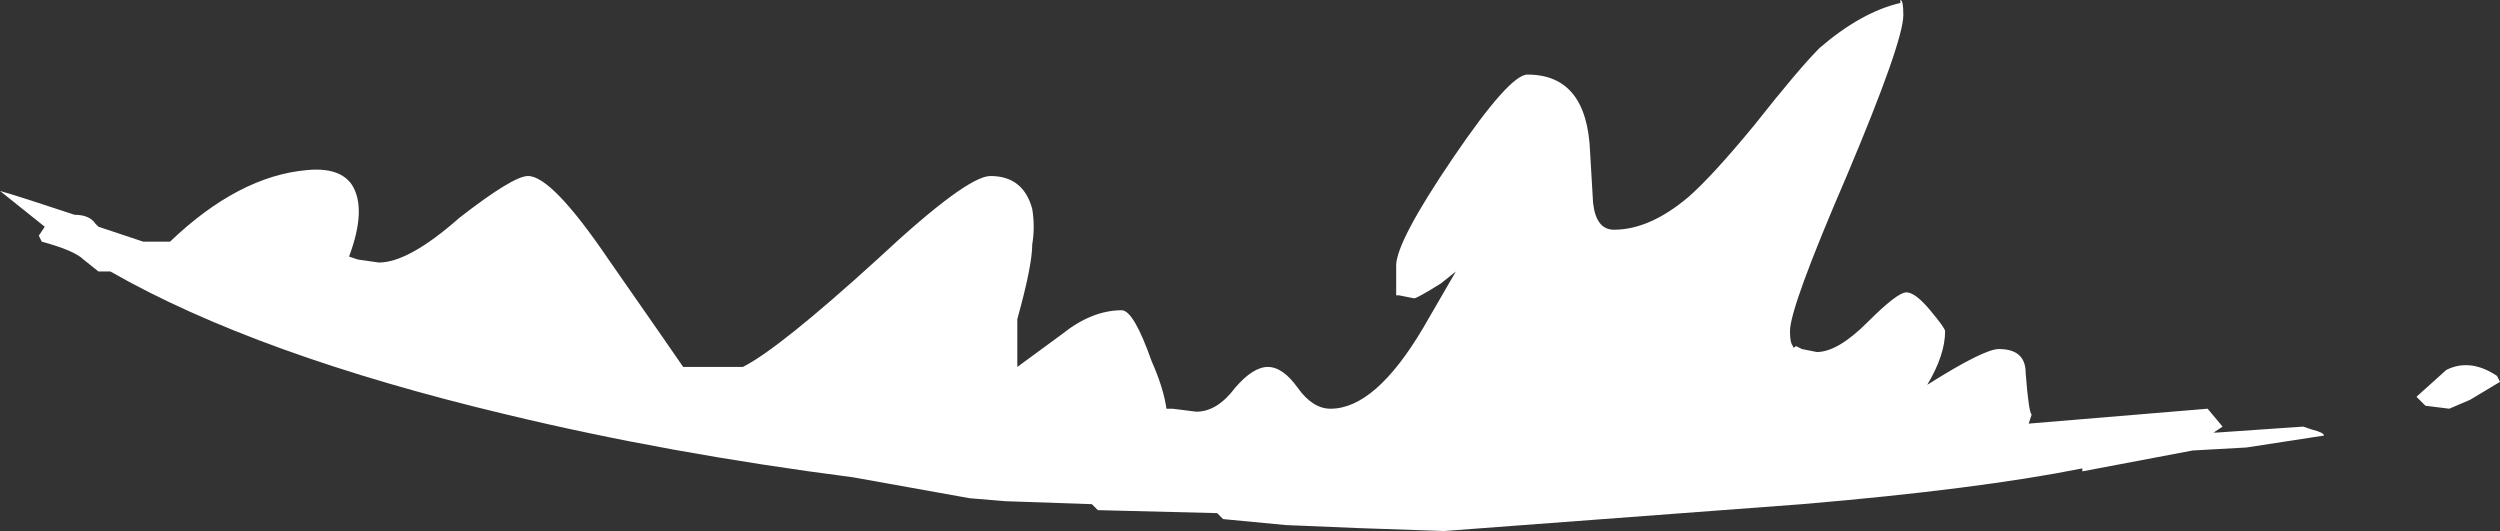 <?xml version="1.0" encoding="UTF-8" standalone="no"?>
<svg xmlns:ffdec="https://www.free-decompiler.com/flash" xmlns:xlink="http://www.w3.org/1999/xlink" ffdec:objectType="shape" height="8.9px" width="41.9px" xmlns="http://www.w3.org/2000/svg">
  <rect width="100%" height="100%" fill="#333333" stroke="none"/>
  <g transform="matrix(1.0, 0.0, 0.0, 1.0, 16.85, 6.1)">
    <path d="M1.95 -0.9 Q2.15 -0.9 2.45 -0.05 2.65 0.4 2.7 0.75 L2.8 0.75 3.2 0.8 Q3.55 0.8 3.85 0.4 4.15 0.05 4.4 0.05 4.65 0.05 4.9 0.4 5.15 0.75 5.45 0.75 6.2 0.75 7.0 -0.6 L7.55 -1.55 7.3 -1.35 Q6.9 -1.1 6.85 -1.1 L6.6 -1.15 6.55 -1.15 Q6.55 -1.25 6.55 -1.65 6.55 -2.05 7.5 -3.45 8.45 -4.85 8.75 -4.85 9.75 -4.85 9.8 -3.55 L9.85 -2.7 Q9.9 -2.25 10.2 -2.25 10.8 -2.25 11.45 -2.8 11.85 -3.15 12.55 -4.0 13.3 -4.95 13.65 -5.3 14.35 -5.9 15.0 -6.05 L15.0 -6.1 Q15.05 -6.1 15.05 -5.85 15.05 -5.4 14.1 -3.15 13.15 -0.95 13.15 -0.55 13.15 -0.35 13.2 -0.3 13.2 -0.25 13.25 -0.3 L13.35 -0.25 13.6 -0.2 Q13.95 -0.2 14.45 -0.7 14.95 -1.2 15.1 -1.2 15.25 -1.2 15.5 -0.9 15.75 -0.6 15.75 -0.55 15.75 -0.15 15.45 0.35 16.4 -0.25 16.65 -0.25 17.1 -0.25 17.1 0.15 17.15 0.8 17.2 0.85 L17.15 1.0 20.15 0.75 20.4 1.05 20.25 1.15 20.3 1.15 21.75 1.05 21.9 1.1 Q22.1 1.15 22.1 1.2 L20.8 1.4 19.9 1.45 18.05 1.8 18.05 1.75 Q16.3 2.1 13.35 2.35 L7.35 2.8 5.9 2.75 4.7 2.7 3.65 2.6 3.55 2.5 1.55 2.45 1.45 2.35 0.0 2.3 -0.6 2.25 -2.55 1.9 Q-5.65 1.5 -8.35 0.85 -12.55 -0.15 -15.0 -1.55 L-15.2 -1.55 -15.45 -1.75 Q-15.6 -1.9 -16.15 -2.05 L-16.2 -2.15 -16.1 -2.3 -16.85 -2.9 Q-16.5 -2.8 -15.6 -2.5 -15.35 -2.5 -15.25 -2.35 L-15.2 -2.3 -14.45 -2.05 -14.0 -2.05 Q-12.85 -3.15 -11.7 -3.25 -11.15 -3.3 -10.95 -3.0 -10.7 -2.6 -11.0 -1.8 L-10.85 -1.75 -10.5 -1.7 Q-10.0 -1.7 -9.15 -2.45 -8.25 -3.15 -8.0 -3.15 -7.6 -3.15 -6.65 -1.75 -5.5 -0.1 -5.4 0.05 L-4.4 0.05 Q-3.8 -0.25 -2.15 -1.75 -0.65 -3.15 -0.25 -3.15 0.3 -3.15 0.45 -2.6 0.5 -2.3 0.45 -2.0 0.45 -1.65 0.2 -0.75 L0.2 0.05 0.95 -0.5 Q1.45 -0.9 1.95 -0.9 M25.0 0.2 L25.05 0.3 24.55 0.6 24.2 0.75 23.8 0.7 23.65 0.55 24.15 0.1 Q24.55 -0.1 25.0 0.2" fill="#ffffff" fill-rule="evenodd" stroke="none"/>
  </g>
</svg>
